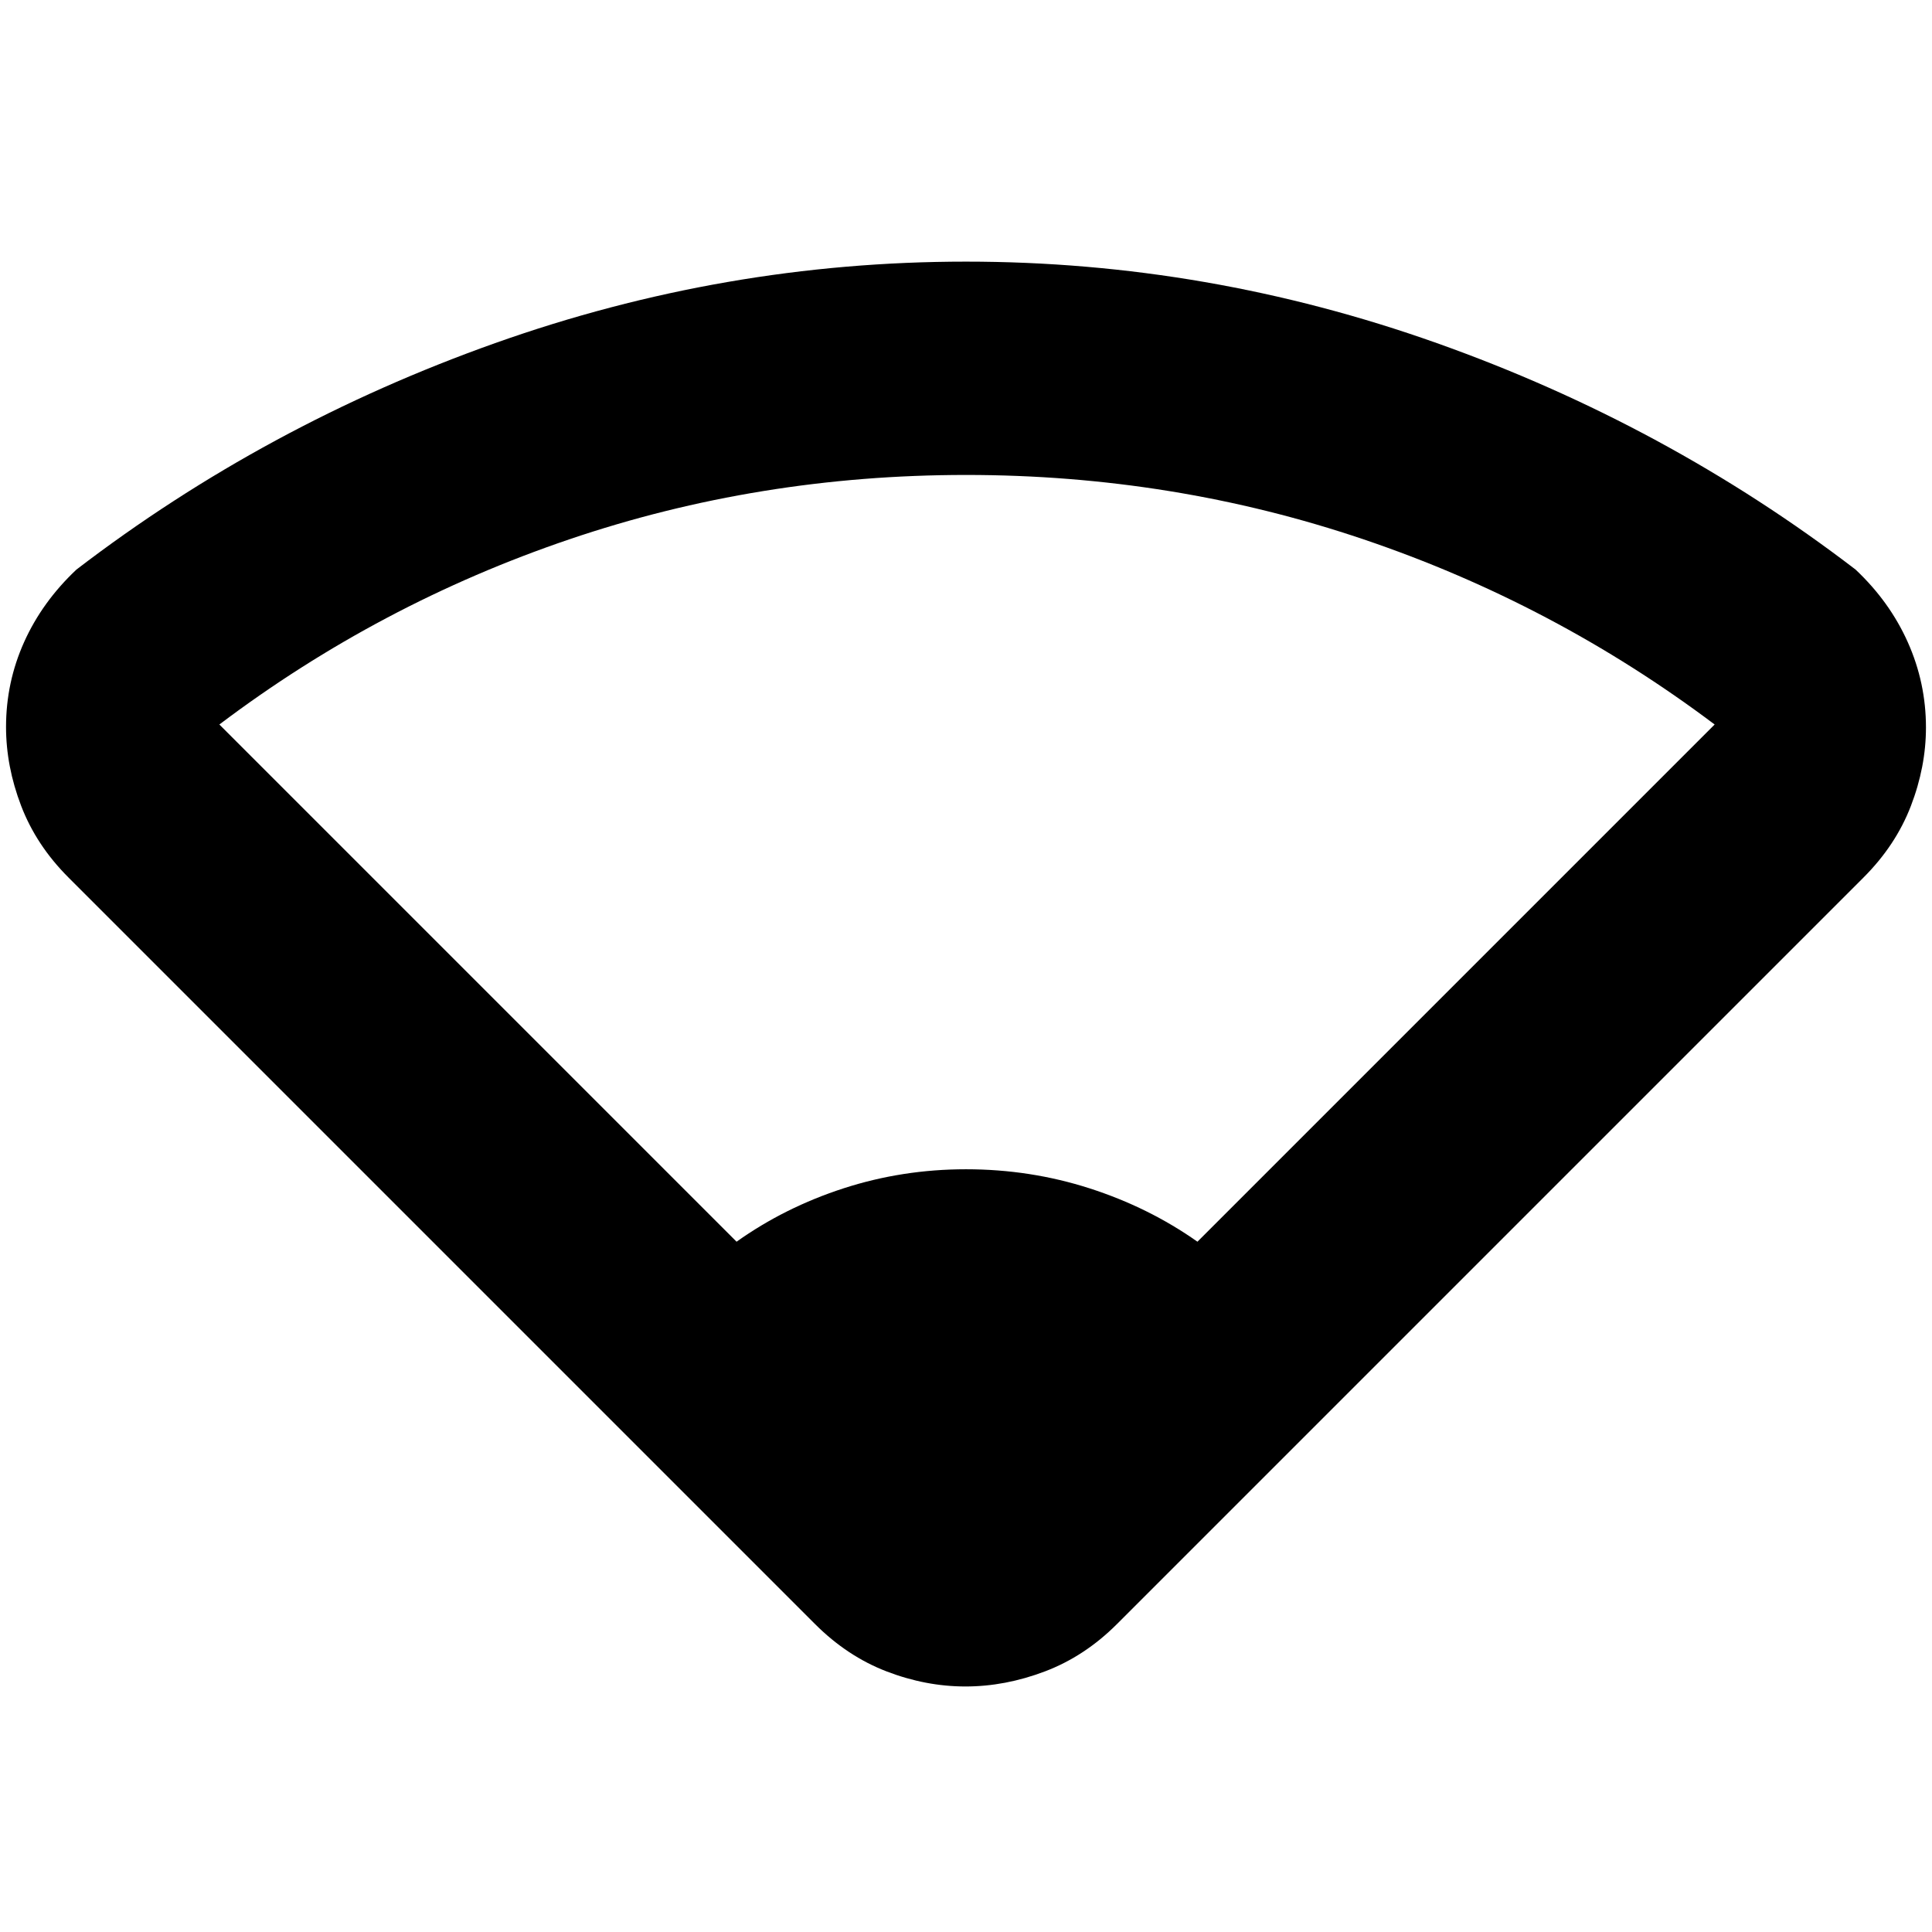 <svg xmlns="http://www.w3.org/2000/svg" height="24" viewBox="0 -960 960 960" width="24"><path d="M366-343q23.95-17.05 53.17-26.53Q448.39-379 480-379q31.89 0 61.37 9.47Q570.84-360.05 595-343l257-257q-79.78-59.97-174.39-91.98Q583-724 480.05-724q-102.96 0-197.25 32.02Q188.51-659.97 109-600l257 257Zm39 190L34-524q-16-16-23.5-35.6Q3-579.19 3-598.79 3-621 12-641t26-36q94-72 208-112.5T480-830q120 0 234 40.5T922-677q17 16 26 36.17 9 20.18 9 42.31 0 19.52-7.5 39.02Q942-540 926-524L555-153q-16 16-35.75 23.5t-39.5 7.5q-19.75 0-39.25-7.5T405-153Z"/></svg>